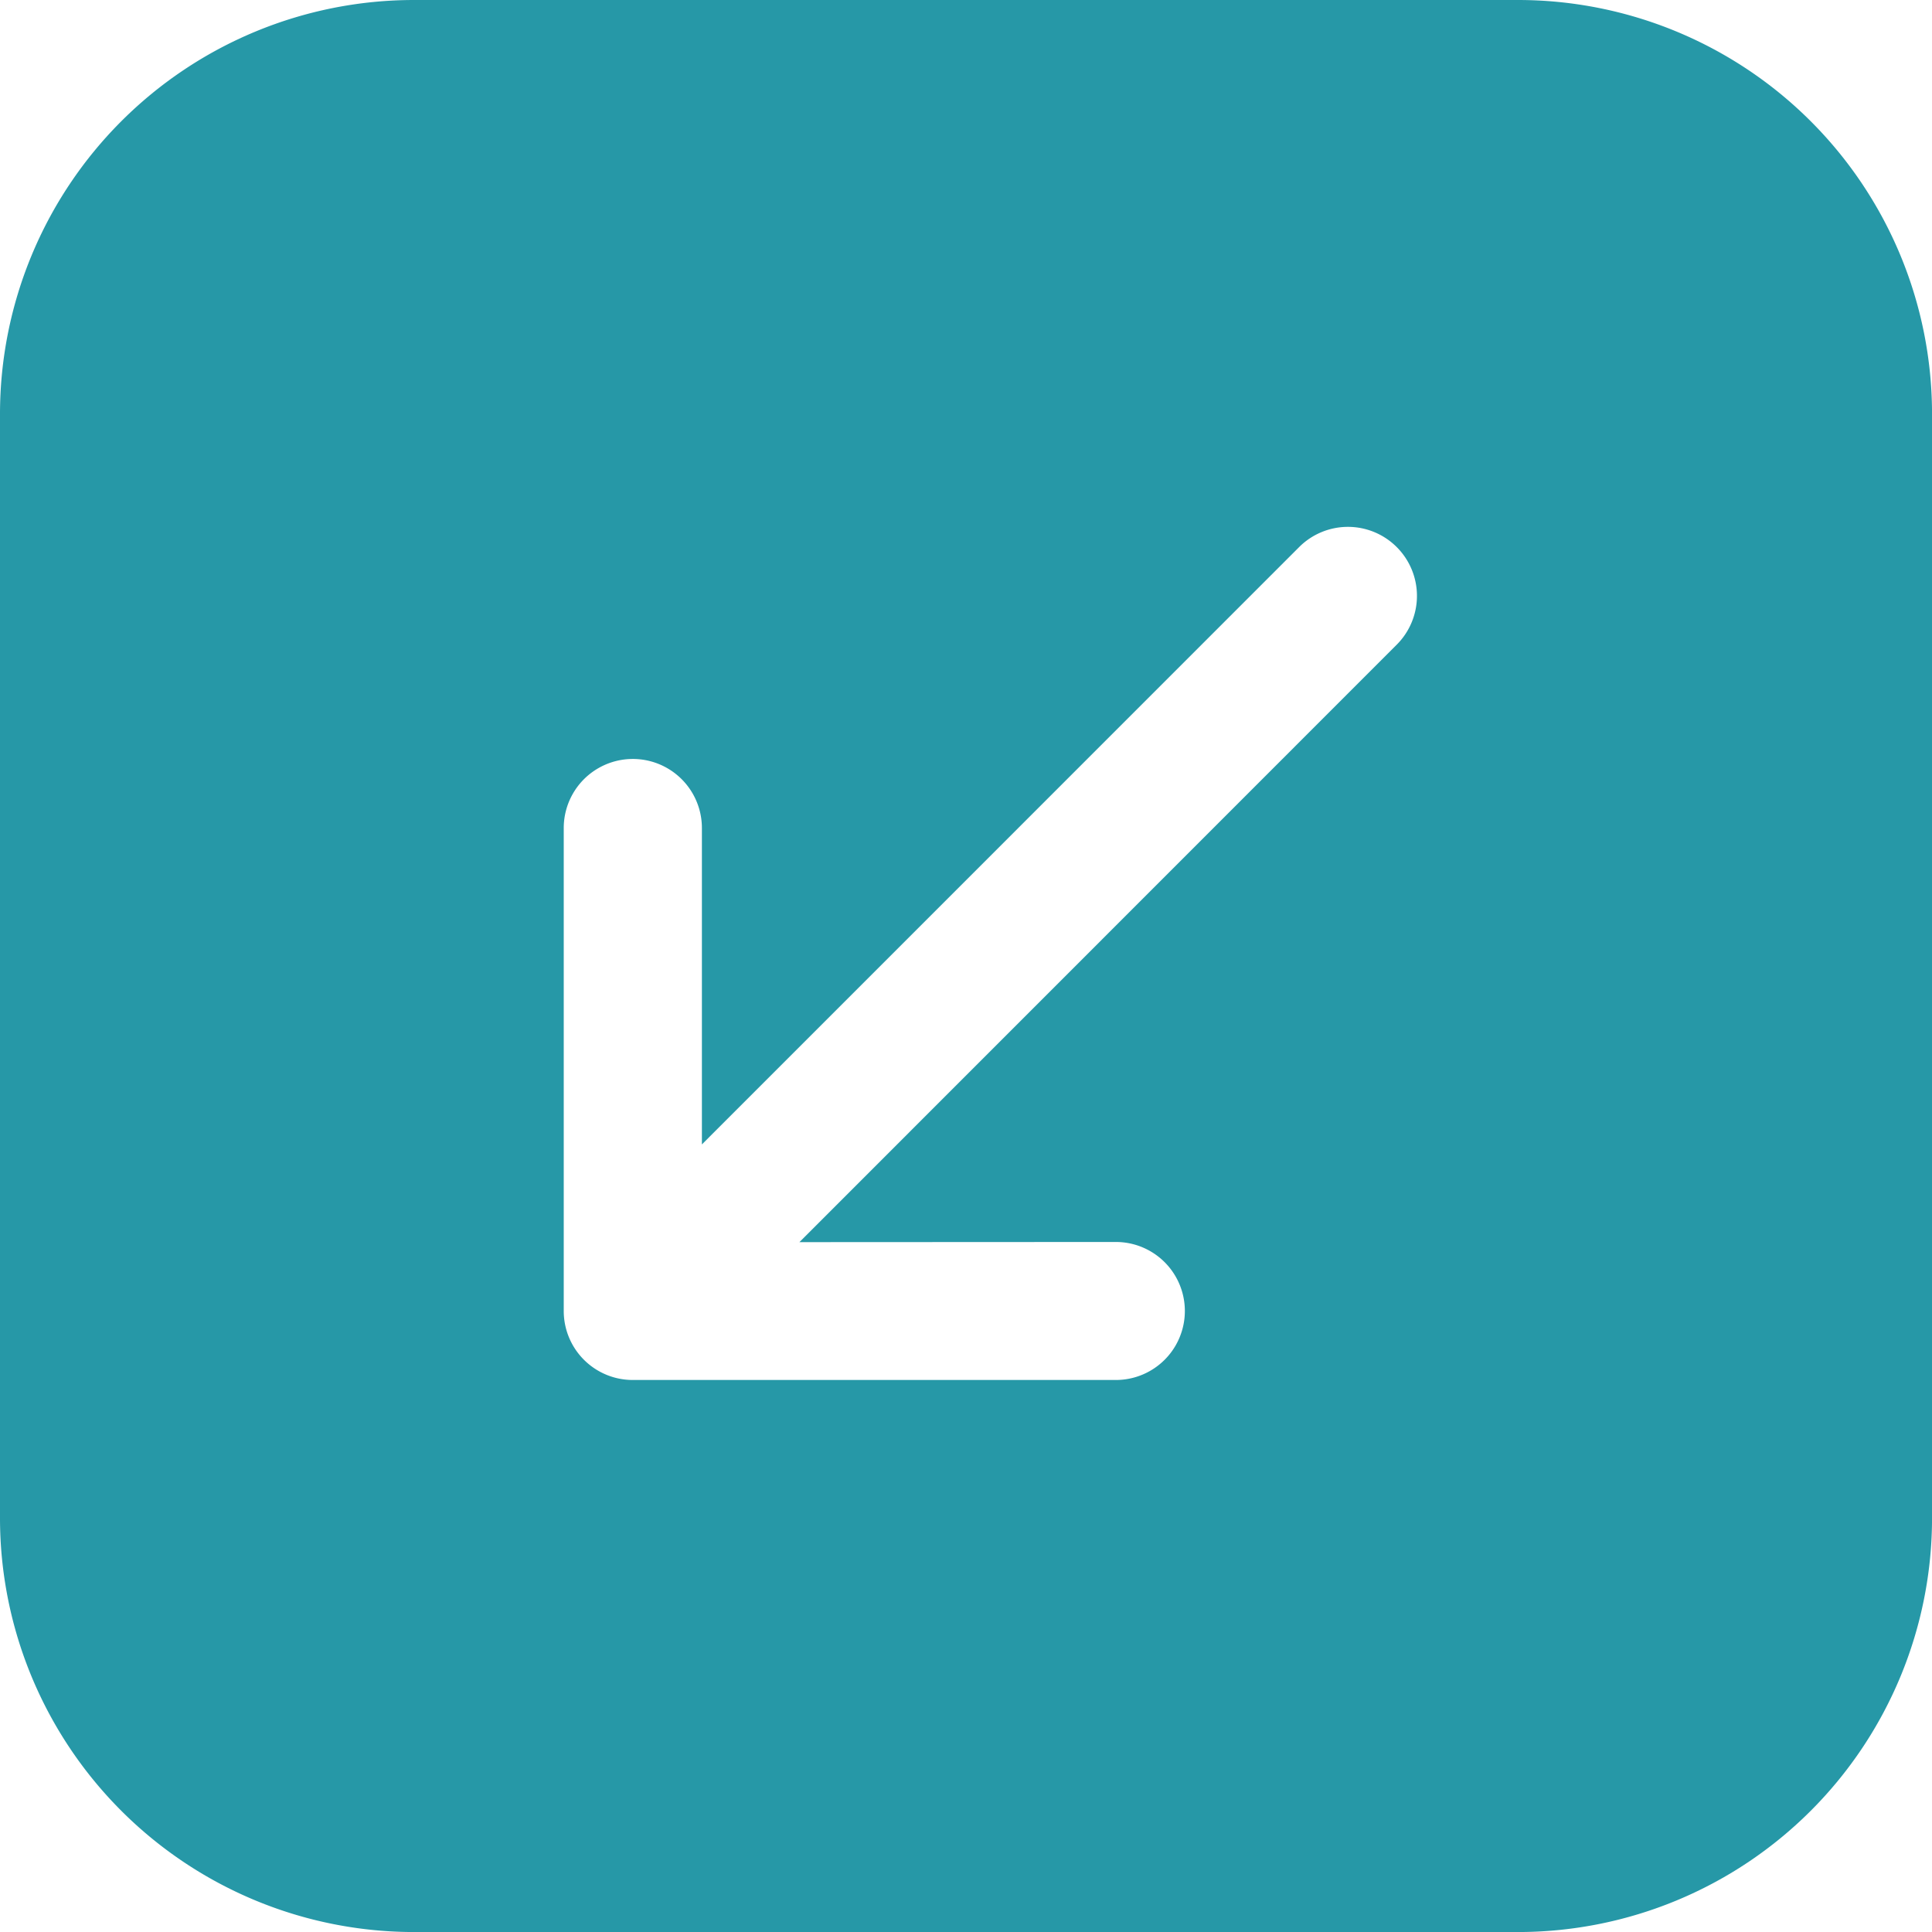 <svg xmlns="http://www.w3.org/2000/svg" width="60.66" height="60.66" viewBox="0 0 60.66 60.66">
  <path id="Path_23350" data-name="Path 23350" d="M49.661,2a13,13,0,0,1,13,13V49.661a13,13,0,0,1-13,13H15a13,13,0,0,1-13-13V15A13,13,0,0,1,15,2ZM45.854,19.177a2.166,2.166,0,0,0-3.064,0L24.038,37.932l0-9.935A2.166,2.166,0,1,0,19.7,28V43.162a2.166,2.166,0,0,0,2.166,2.166H37.035a2.166,2.166,0,0,0,0-4.333L27.1,41,45.854,22.241a2.166,2.166,0,0,0,0-3.064Z" transform="translate(-2 -2)" fill="#2698a7" fill-rule="evenodd"/>
</svg>